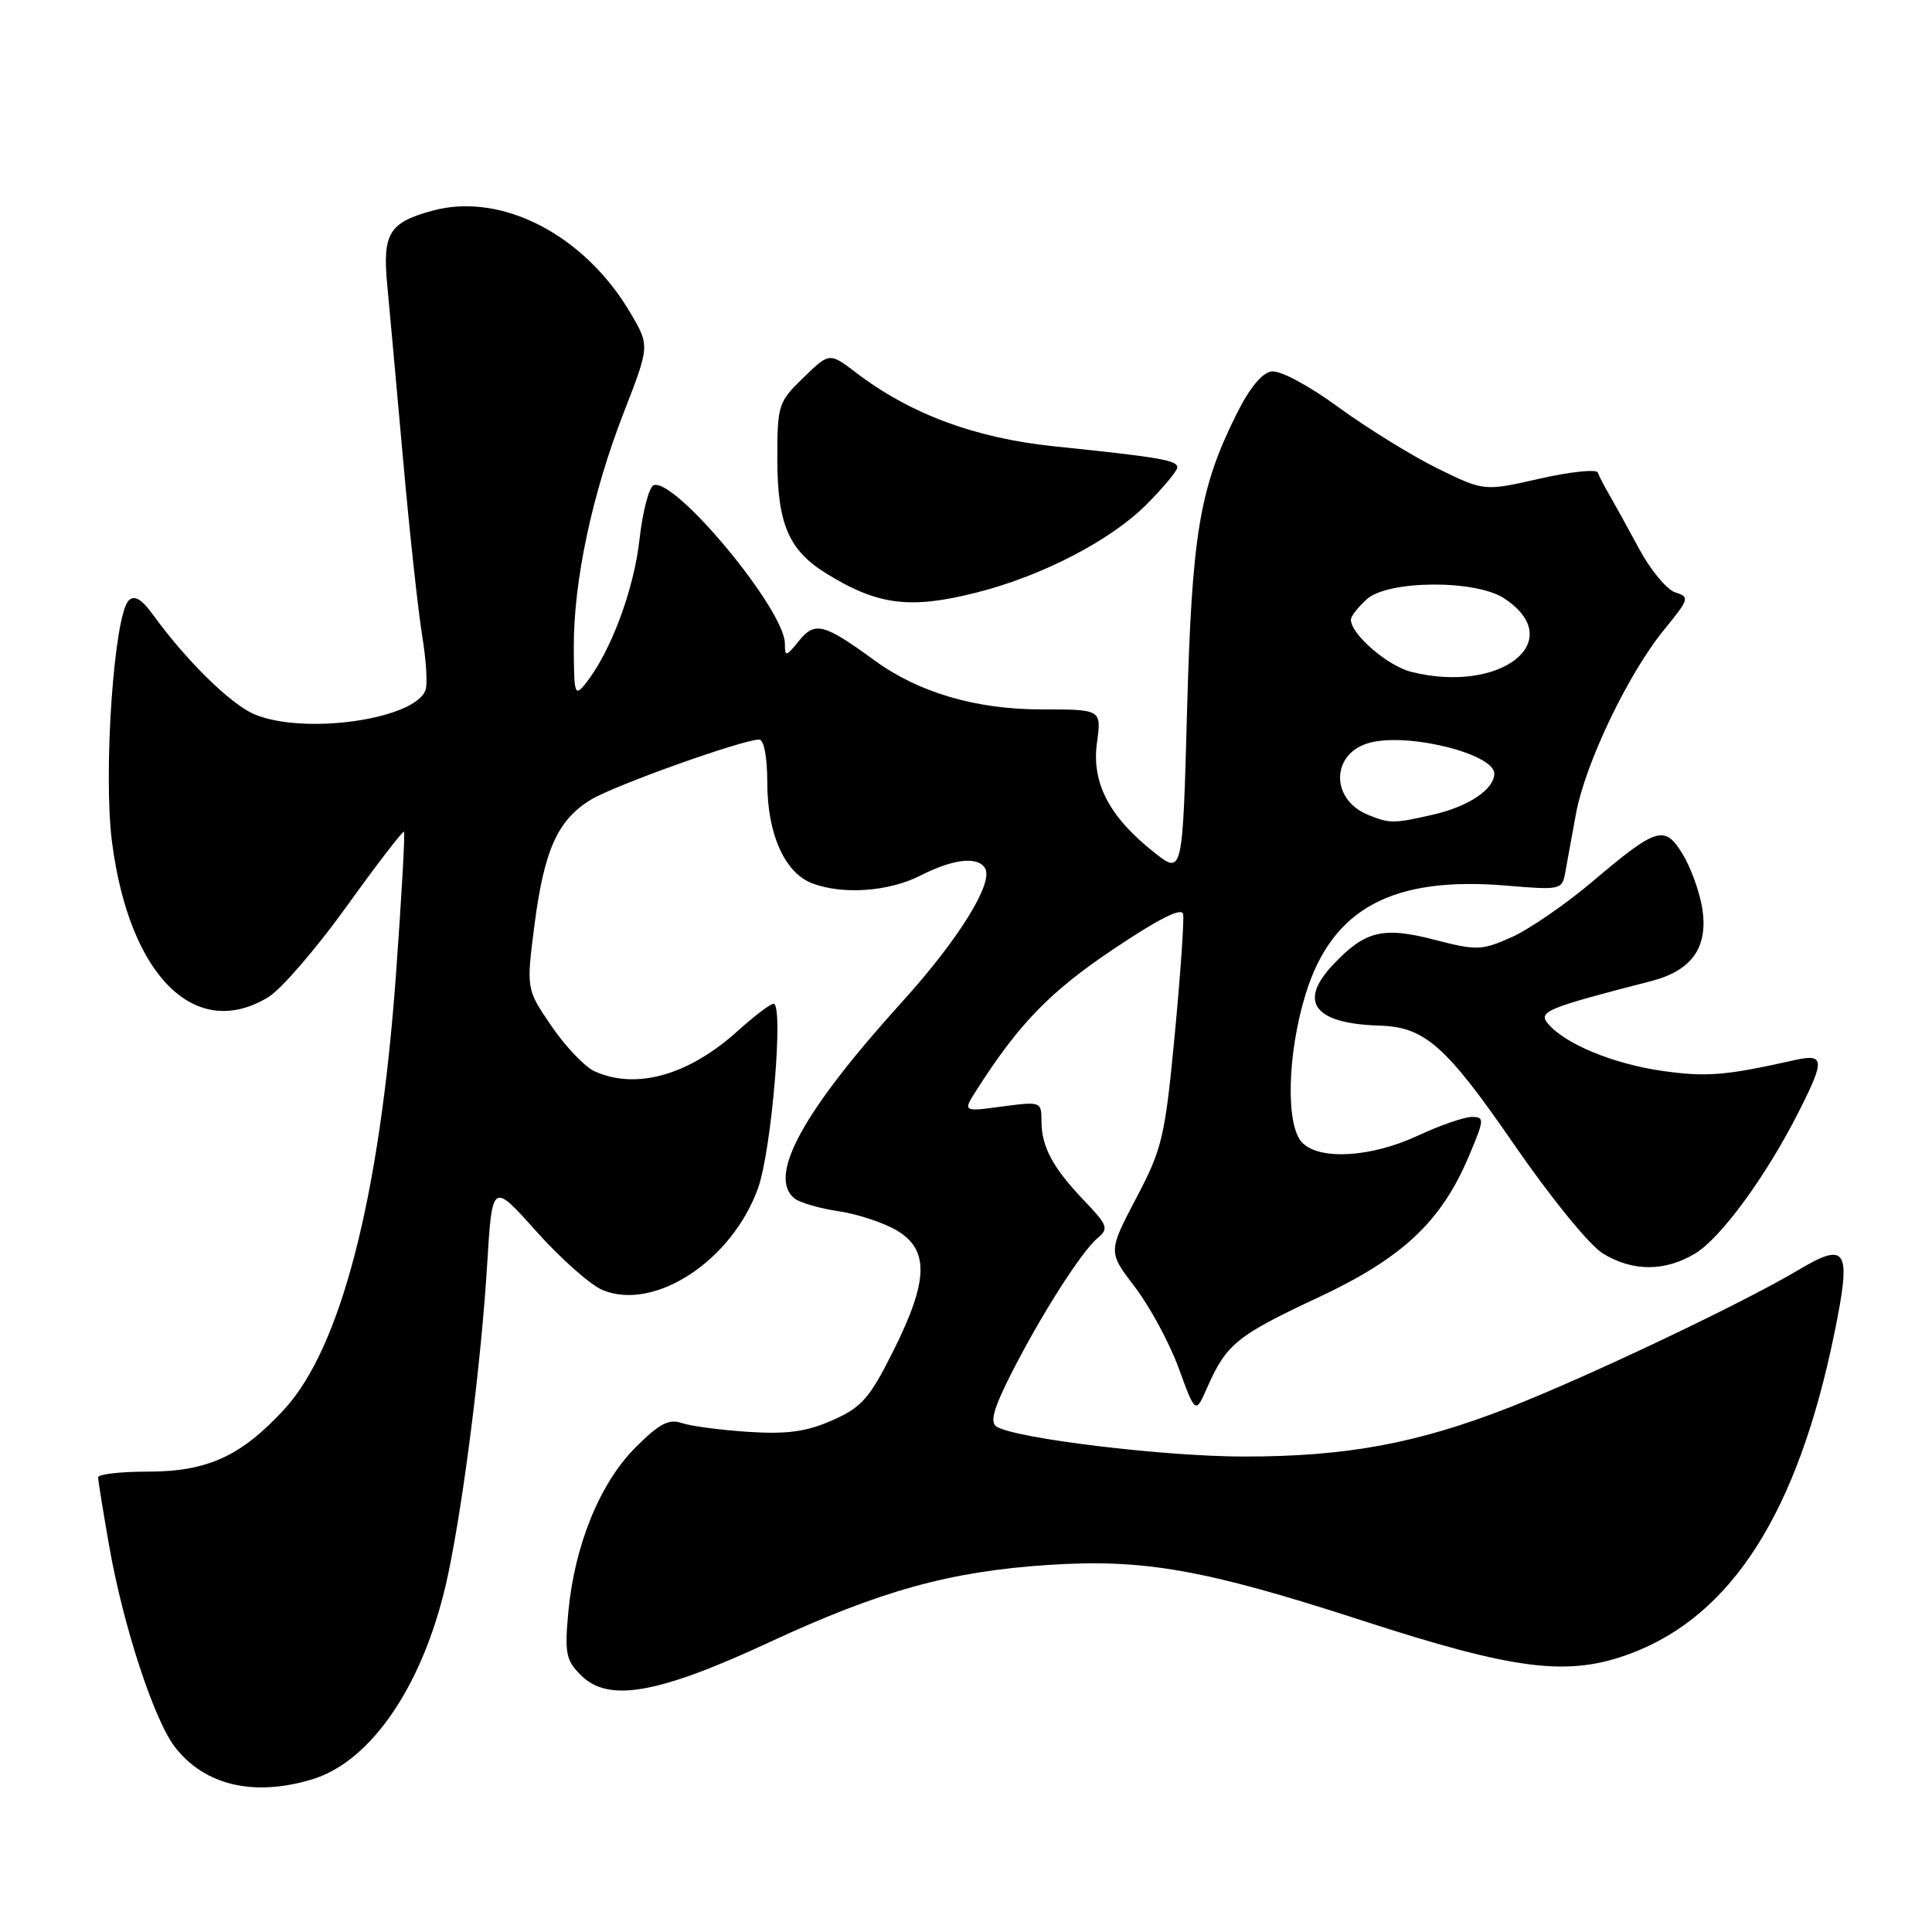 <?xml version="1.0" encoding="UTF-8" standalone="no"?>
<!DOCTYPE svg PUBLIC "-//W3C//DTD SVG 1.1//EN" "http://www.w3.org/Graphics/SVG/1.1/DTD/svg11.dtd" >
<svg xmlns="http://www.w3.org/2000/svg" xmlns:xlink="http://www.w3.org/1999/xlink" version="1.1" viewBox="0 0 256 256">
 <g >
 <path fill="currentColor"
d=" M 41.31 235.79 C 49.39 233.37 56.42 222.77 59.40 208.50 C 61.48 198.56 63.77 180.34 64.55 167.56 C 65.22 156.62 65.22 156.62 71.08 163.18 C 74.30 166.78 78.24 170.27 79.85 170.94 C 86.74 173.79 97.03 167.03 100.46 157.39 C 102.24 152.37 103.87 133.00 102.50 133.00 C 102.09 133.00 99.95 134.62 97.76 136.60 C 91.24 142.49 84.27 144.45 78.76 141.94 C 77.47 141.35 74.92 138.66 73.07 135.96 C 69.73 131.06 69.73 131.06 70.82 122.56 C 72.11 112.61 73.89 108.65 78.30 105.96 C 81.40 104.07 98.39 98.00 100.59 98.00 C 101.23 98.00 101.67 100.30 101.67 103.75 C 101.68 110.51 103.98 115.66 107.61 117.04 C 111.68 118.59 117.79 118.15 122.00 116.00 C 126.30 113.81 129.53 113.44 130.52 115.03 C 131.70 116.94 127.04 124.46 119.57 132.71 C 106.41 147.23 101.68 155.85 105.25 158.78 C 105.94 159.35 108.59 160.12 111.15 160.50 C 113.70 160.88 117.19 162.05 118.90 163.08 C 123.14 165.67 123.01 169.71 118.38 178.98 C 115.21 185.31 114.19 186.47 110.30 188.19 C 106.87 189.71 104.33 190.06 99.18 189.73 C 95.50 189.49 91.53 188.97 90.34 188.56 C 88.63 187.97 87.36 188.64 84.21 191.79 C 79.50 196.50 76.14 204.73 75.31 213.55 C 74.80 219.06 74.98 219.98 76.98 221.98 C 80.62 225.62 87.17 224.47 101.98 217.59 C 116.67 210.77 125.90 208.21 138.94 207.36 C 151.58 206.53 159.66 207.96 180.50 214.73 C 200.97 221.37 207.84 222.20 216.15 219.07 C 229.52 214.02 238.22 200.32 243.05 176.73 C 245.36 165.46 244.77 164.42 238.21 168.33 C 230.88 172.69 210.49 182.38 200.03 186.48 C 187.78 191.27 178.43 193.00 164.85 193.00 C 154.32 193.00 134.62 190.62 132.06 189.04 C 131.15 188.47 131.63 186.69 133.94 182.12 C 137.84 174.40 143.29 165.84 145.44 164.05 C 146.94 162.80 146.78 162.35 143.66 159.09 C 139.48 154.71 138.00 151.95 138.00 148.53 C 138.00 145.97 137.91 145.94 132.78 146.62 C 127.56 147.32 127.56 147.32 129.42 144.41 C 135.02 135.64 139.13 131.40 147.50 125.79 C 153.54 121.73 156.59 120.20 156.77 121.12 C 156.92 121.88 156.42 129.07 155.66 137.10 C 154.36 150.71 154.02 152.17 150.54 158.79 C 146.82 165.88 146.82 165.88 150.41 170.58 C 152.38 173.17 154.99 178.00 156.20 181.33 C 158.41 187.38 158.41 187.38 159.98 183.81 C 162.50 178.10 163.93 176.95 174.53 171.99 C 185.85 166.70 190.97 161.90 194.66 153.14 C 196.70 148.30 196.72 148.00 195.01 148.00 C 194.02 148.00 190.79 149.12 187.85 150.49 C 181.70 153.35 174.91 153.77 172.57 151.43 C 170.34 149.19 170.55 139.68 173.01 131.70 C 176.51 120.38 184.50 116.07 199.63 117.35 C 206.67 117.95 206.99 117.88 207.38 115.74 C 207.60 114.51 208.25 110.97 208.81 107.89 C 210.04 101.17 215.76 89.21 220.56 83.37 C 223.83 79.37 223.91 79.10 221.99 78.50 C 220.87 78.14 218.73 75.57 217.23 72.79 C 215.73 70.00 213.94 66.77 213.27 65.61 C 212.59 64.45 211.89 63.11 211.72 62.62 C 211.55 62.14 208.09 62.50 204.03 63.42 C 196.65 65.10 196.65 65.10 190.46 62.06 C 187.06 60.38 181.17 56.74 177.38 53.98 C 173.43 51.09 169.65 49.06 168.50 49.22 C 167.20 49.40 165.55 51.43 163.78 55.00 C 158.93 64.78 157.93 70.84 157.29 94.21 C 156.70 115.93 156.70 115.93 152.91 112.93 C 146.97 108.23 144.63 103.73 145.35 98.43 C 145.96 94.00 145.96 94.00 138.02 94.00 C 129.30 94.00 121.71 91.77 115.84 87.48 C 109.18 82.62 107.98 82.31 105.88 84.90 C 104.14 87.05 104.00 87.07 104.00 85.27 C 104.00 80.83 89.51 63.33 86.62 64.29 C 86.01 64.50 85.15 67.75 84.73 71.53 C 83.99 78.15 80.93 86.35 77.65 90.50 C 76.16 92.38 76.06 92.09 76.03 85.86 C 75.99 77.04 78.44 65.50 82.65 54.66 C 86.09 45.82 86.09 45.82 83.56 41.51 C 77.48 31.14 66.51 25.44 57.36 27.90 C 51.55 29.47 50.66 30.92 51.31 37.75 C 51.61 40.91 52.56 51.38 53.42 61.00 C 54.28 70.62 55.42 81.10 55.95 84.29 C 56.47 87.47 56.67 90.70 56.38 91.46 C 54.88 95.35 40.28 97.41 33.72 94.65 C 30.58 93.33 24.70 87.56 20.31 81.50 C 18.77 79.38 17.82 78.81 17.06 79.56 C 15.11 81.48 13.66 102.39 14.84 111.57 C 17.13 129.34 25.89 138.02 35.56 132.12 C 37.25 131.10 41.92 125.68 45.94 120.09 C 49.96 114.49 53.38 110.05 53.53 110.21 C 53.69 110.37 53.21 118.87 52.47 129.10 C 50.34 158.54 45.19 178.58 37.66 186.75 C 31.93 192.97 27.47 195.00 19.54 195.00 C 15.94 195.00 13.00 195.34 13.00 195.75 C 13.00 196.16 13.67 200.31 14.49 204.98 C 16.35 215.54 20.46 228.05 23.23 231.56 C 27.17 236.58 33.63 238.09 41.31 235.79 Z  M 224.67 166.06 C 228.07 163.99 234.09 155.74 238.36 147.28 C 241.85 140.39 241.77 139.58 237.75 140.48 C 228.60 142.53 226.13 142.73 220.27 141.90 C 213.75 140.97 207.34 138.32 205.10 135.62 C 203.79 134.04 204.96 133.56 218.75 130.01 C 224.25 128.60 226.42 125.46 225.53 120.20 C 225.17 118.07 224.02 114.92 222.97 113.19 C 220.58 109.27 219.56 109.57 211.00 116.82 C 207.43 119.84 202.60 123.16 200.28 124.19 C 196.32 125.95 195.68 125.97 190.11 124.53 C 183.25 122.75 180.90 123.32 176.66 127.80 C 171.95 132.77 174.13 135.64 182.80 135.90 C 188.79 136.08 191.60 138.56 200.59 151.60 C 205.47 158.69 210.63 165.02 212.38 166.09 C 216.36 168.52 220.65 168.51 224.67 166.06 Z  M 129.54 78.48 C 138.15 76.28 147.17 71.60 151.89 66.87 C 154.15 64.61 156.00 62.39 156.00 61.93 C 156.00 60.98 153.63 60.58 139.68 59.14 C 129.24 58.06 120.62 54.86 113.46 49.40 C 109.91 46.69 109.91 46.69 106.46 50.04 C 103.13 53.26 103.00 53.67 103.00 60.75 C 103.00 69.40 104.49 72.90 109.49 75.99 C 116.33 80.22 120.62 80.76 129.54 78.48 Z  M 181.32 107.99 C 176.18 105.92 176.36 99.70 181.60 98.39 C 186.77 97.09 198.00 99.91 198.00 102.51 C 198.00 104.57 194.62 106.85 189.99 107.92 C 184.69 109.14 184.17 109.14 181.32 107.99 Z  M 187.02 89.03 C 183.85 88.24 179.00 84.04 179.00 82.10 C 179.00 81.67 179.95 80.45 181.11 79.40 C 183.90 76.87 195.51 76.79 199.30 79.28 C 207.86 84.89 198.90 92.00 187.02 89.03 Z "/>
</g>
</svg>